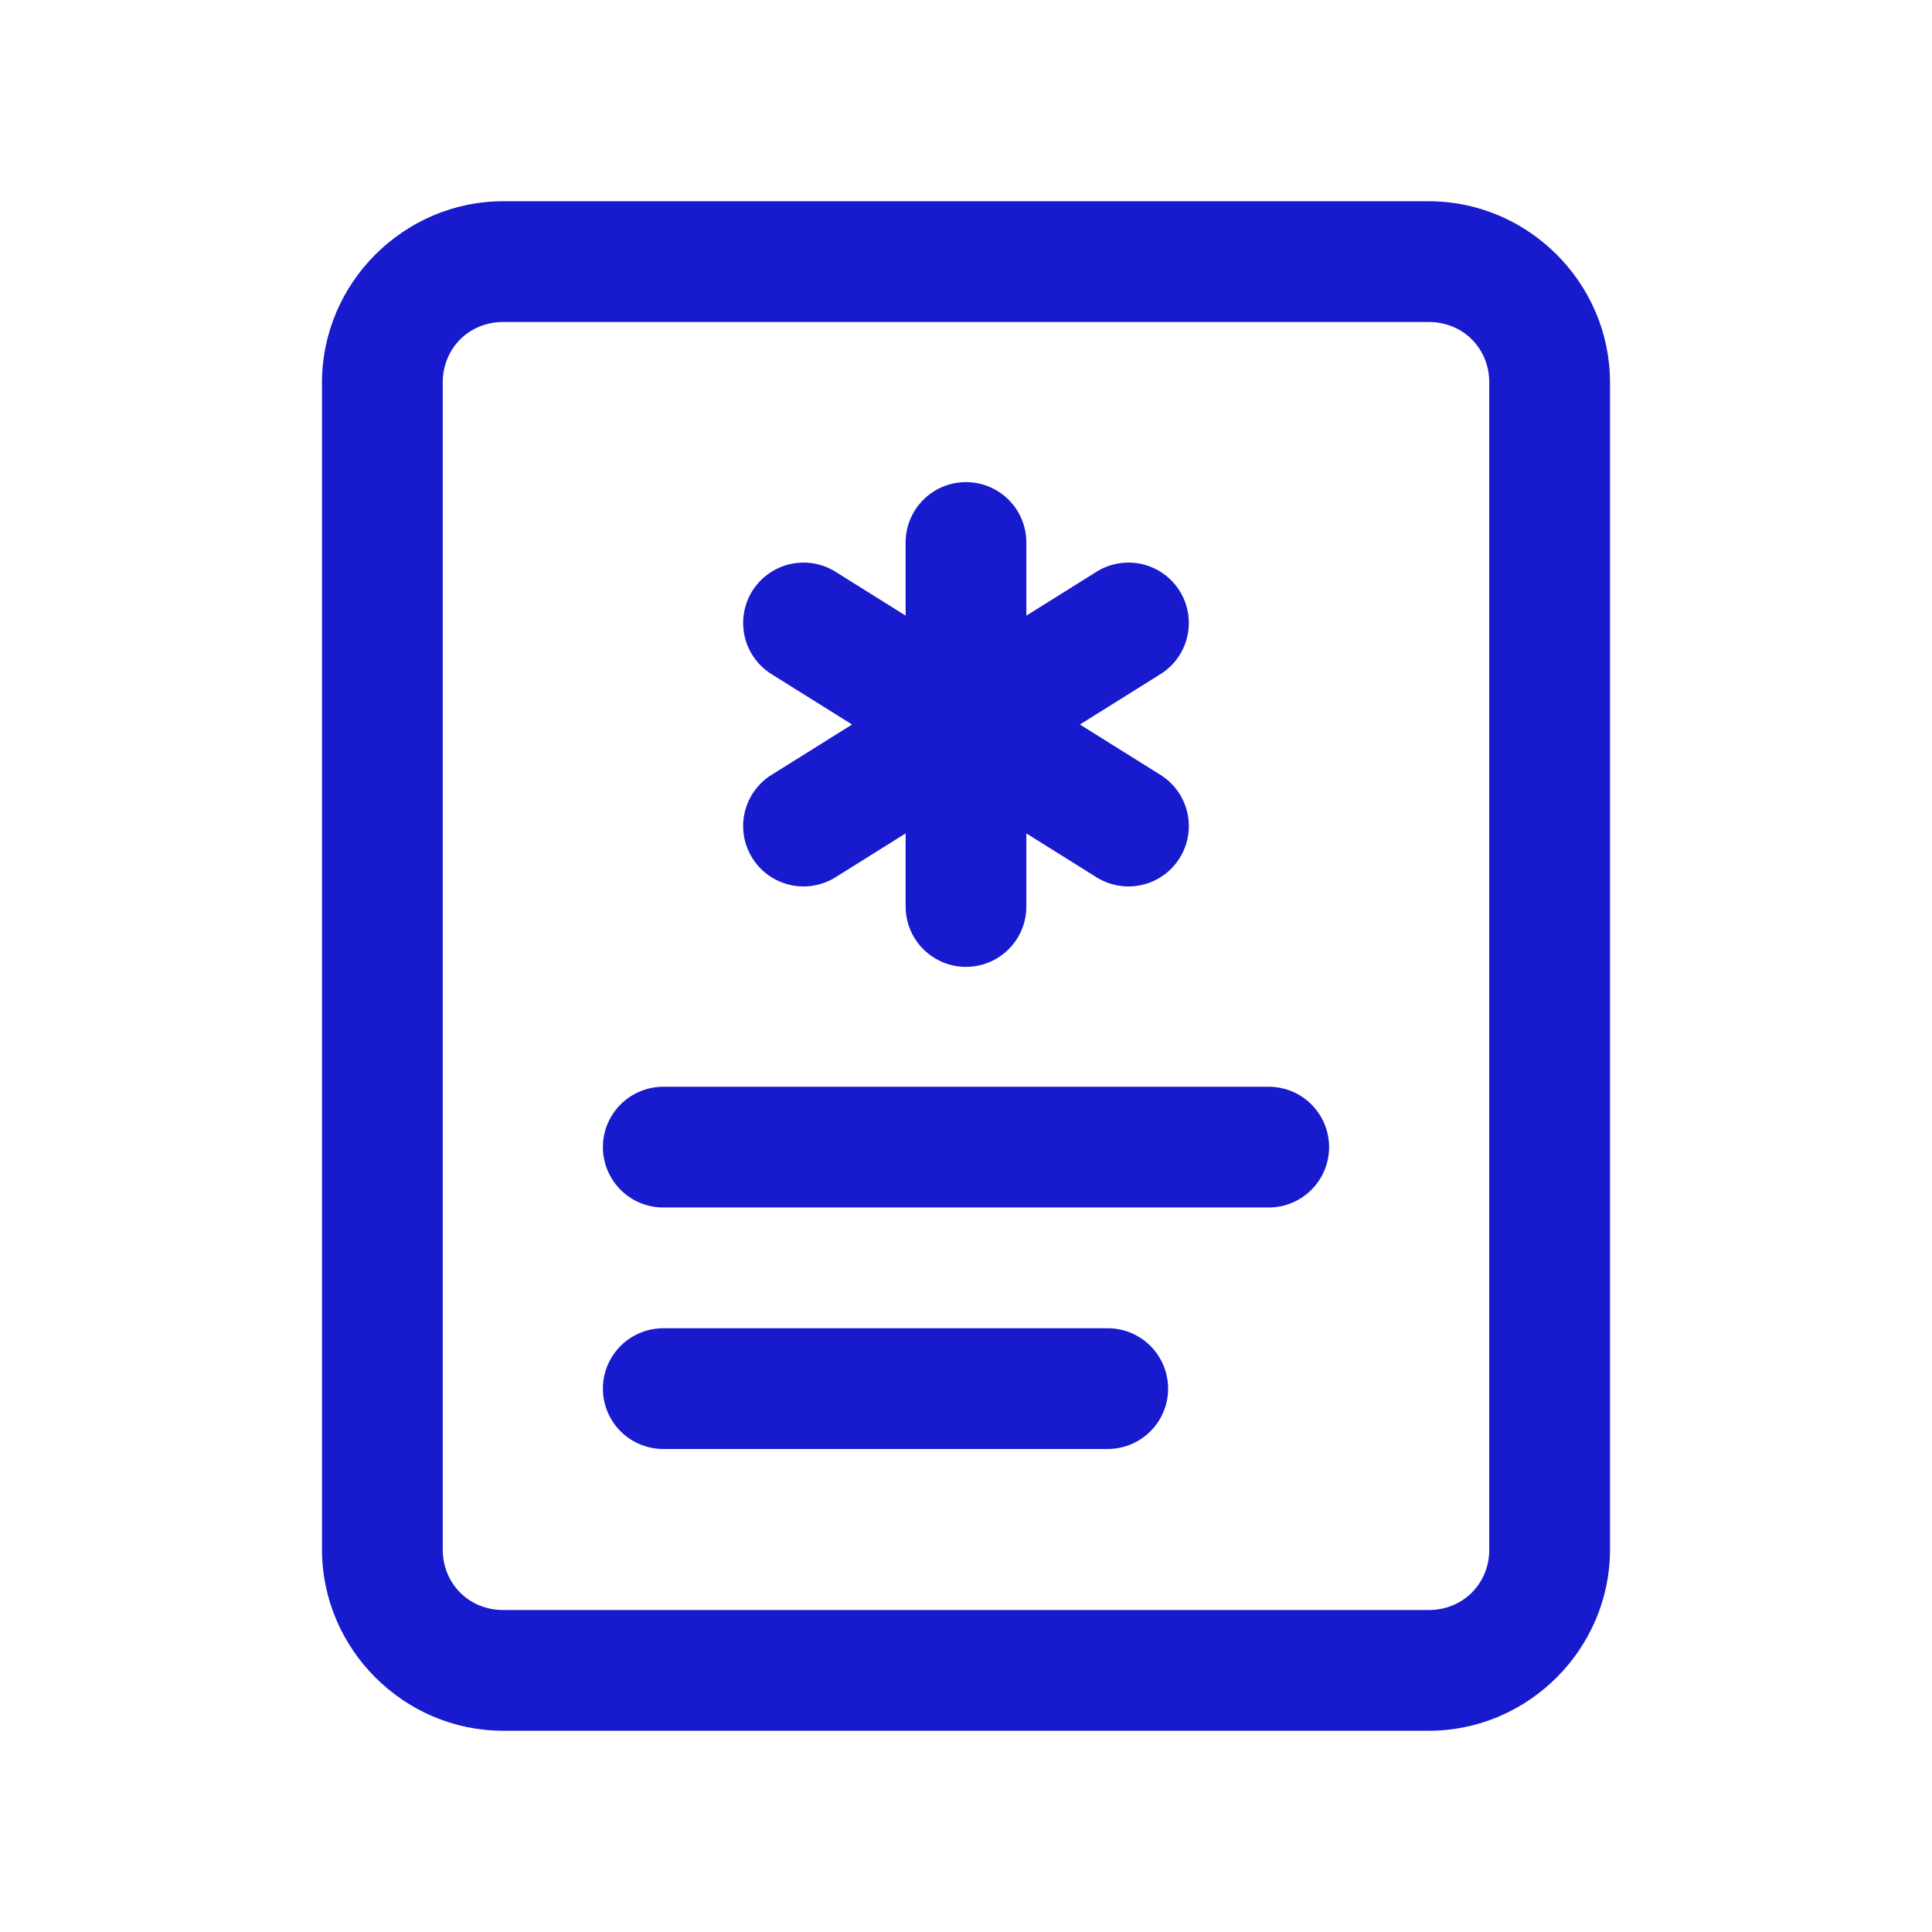 <svg version="1.1" xmlns="http://www.w3.org/2000/svg" xmlns:xlink="http://www.w3.org/1999/xlink" viewBox="0 0 172 172"><g fill="none" fill-rule="nonzero" stroke="none" stroke-width="1" stroke-linecap="butt" stroke-linejoin="miter" stroke-miterlimit="10" stroke-dasharray="" stroke-dashoffset="0" font-family="none" font-weight="none" font-size="none" text-anchor="none" style="mix-blend-mode: normal"><path d="M0,172v-172h172v172z" fill="none"></path><g fill="#171bcd"><path d="M44.792,17.917c-8.842,0 -16.125,7.283 -16.125,16.125v103.917c0,8.842 7.283,16.125 16.125,16.125h82.417c8.842,0 16.125,-7.283 16.125,-16.125v-103.917c0,-8.842 -7.283,-16.125 -16.125,-16.125zM44.792,28.667h82.417c3.033,0 5.375,2.342 5.375,5.375v103.917c0,3.033 -2.342,5.375 -5.375,5.375h-82.417c-3.033,0 -5.375,-2.342 -5.375,-5.375v-103.917c0,-3.033 2.342,-5.375 5.375,-5.375zM85.916,42.923c-2.966,0.046 -5.334,2.486 -5.291,5.452v6.432l-6.11,-3.821c-1.629,-1.085 -3.719,-1.199 -5.457,-0.297c-1.737,0.902 -2.847,2.677 -2.897,4.634c-0.05,1.957 0.968,3.786 2.657,4.776l7.041,4.402l-7.041,4.402c-1.689,0.989 -2.707,2.819 -2.657,4.776c0.05,1.957 1.16,3.732 2.897,4.634c1.737,0.902 3.828,0.788 5.457,-0.297l6.11,-3.821v6.432c-0.027,1.938 0.991,3.741 2.665,4.719c1.674,0.977 3.745,0.977 5.419,0c1.674,-0.977 2.693,-2.78 2.665,-4.719v-6.432l6.11,3.821c1.629,1.085 3.719,1.199 5.457,0.297c1.737,-0.902 2.847,-2.677 2.897,-4.634c0.05,-1.957 -0.968,-3.786 -2.657,-4.776l-7.041,-4.402l7.041,-4.402c1.689,-0.989 2.707,-2.819 2.657,-4.776c-0.05,-1.957 -1.16,-3.732 -2.897,-4.634c-1.737,-0.902 -3.828,-0.788 -5.457,0.297l-6.11,3.821v-6.432c0.021,-1.453 -0.548,-2.853 -1.576,-3.881c-1.029,-1.027 -2.429,-1.594 -3.883,-1.571zM59.125,96.75c-1.938,-0.027 -3.741,0.991 -4.719,2.665c-0.977,1.674 -0.977,3.745 0,5.419c0.977,1.674 2.78,2.693 4.719,2.665h53.75c1.938,0.027 3.741,-0.991 4.719,-2.665c0.977,-1.674 0.977,-3.745 0,-5.419c-0.977,-1.674 -2.78,-2.693 -4.719,-2.665zM59.125,118.25c-1.938,-0.027 -3.741,0.991 -4.719,2.665c-0.977,1.674 -0.977,3.745 0,5.419c0.977,1.674 2.78,2.693 4.719,2.665h39.417c1.938,0.027 3.741,-0.991 4.719,-2.665c0.977,-1.674 0.977,-3.745 0,-5.419c-0.977,-1.674 -2.78,-2.693 -4.719,-2.665z"></path></g></g></svg>